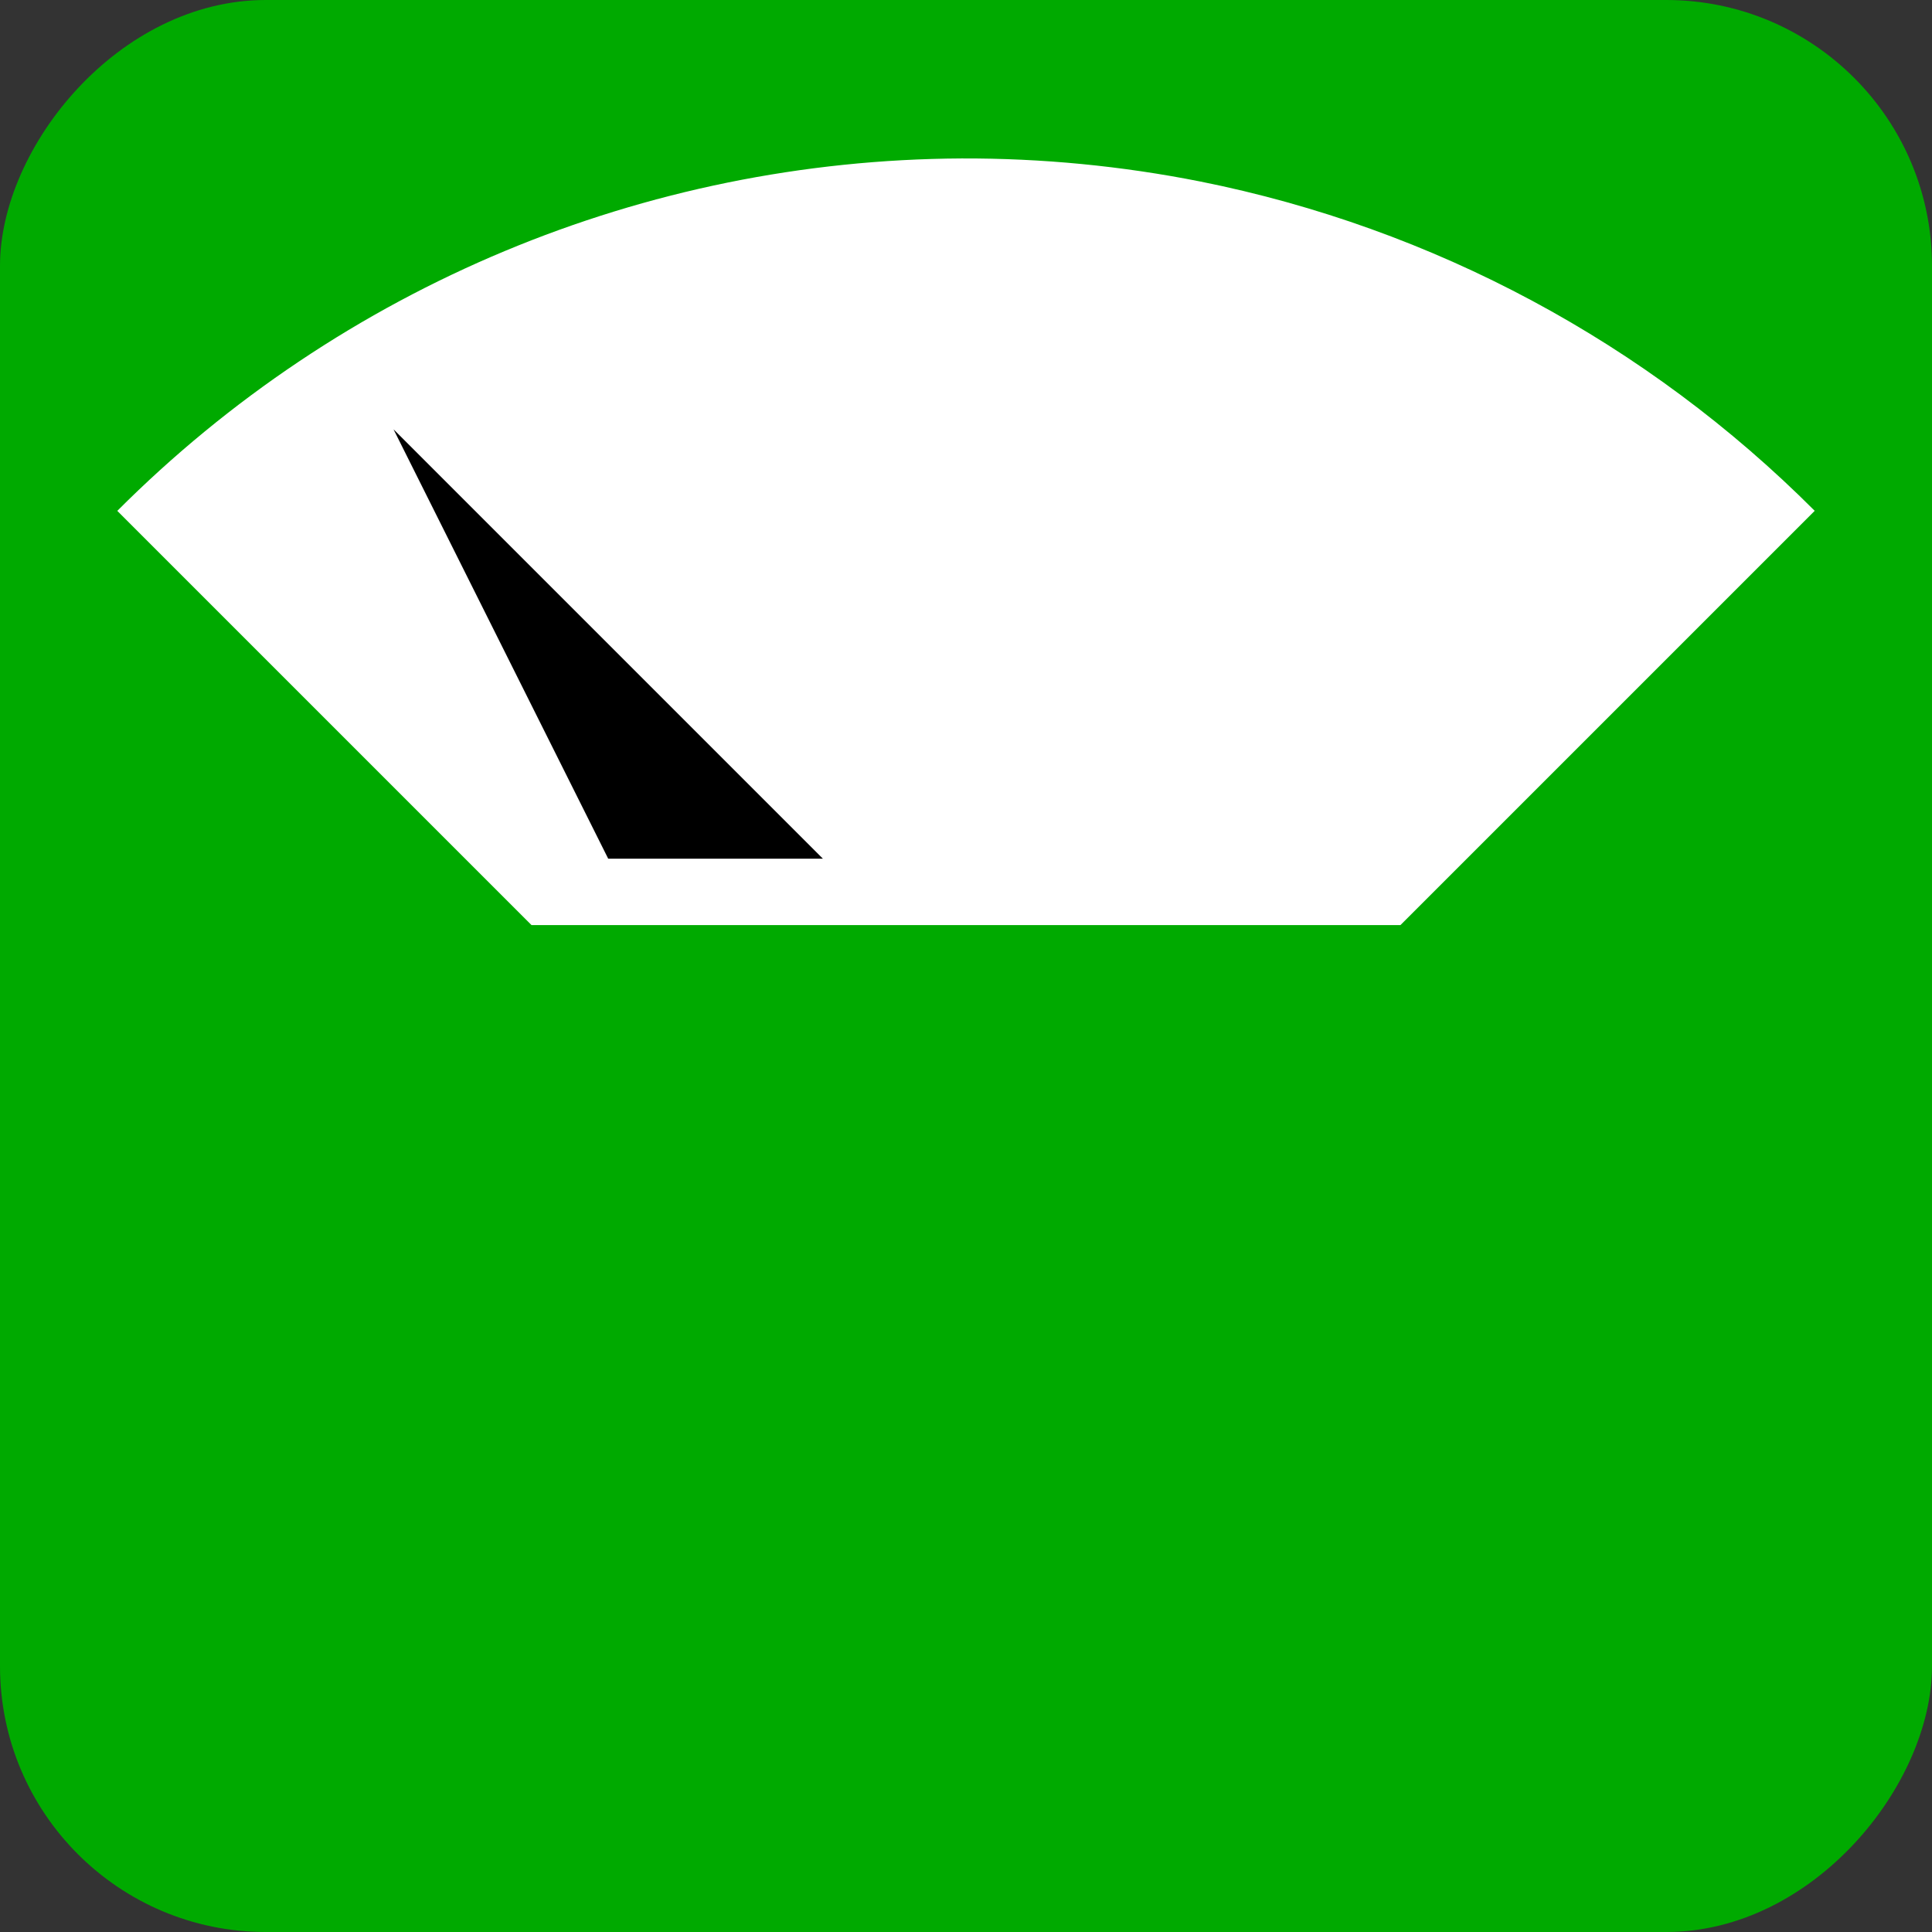 <?xml version="1.0" encoding="UTF-8" standalone="no"?>
<svg
   xmlns:dc="http://purl.org/dc/elements/1.1/"
   xmlns:cc="http://creativecommons.org/ns#"
   xmlns:rdf="http://www.w3.org/1999/02/22-rdf-syntax-ns#"
   xmlns:svg="http://www.w3.org/2000/svg"
   xmlns="http://www.w3.org/2000/svg"
   xmlns:sodipodi="http://sodipodi.sourceforge.net/DTD/sodipodi-0.dtd"
   xmlns:inkscape="http://www.inkscape.org/namespaces/inkscape"
   version="1.1"
   width="90"
   height="90"
   id="svg5283"
   inkscape:version="1.0.2 (e86c870879, 2021-01-15)"
   sodipodi:docname="additives-efsa-evaluation-overexposure-risk-icon-no.svg">
  <rect width="100%" height="100%" fill="#333333" stroke="none"/>
  <defs
     id="defs5299" />
  <sodipodi:namedview
     pagecolor="#ffffff"
     bordercolor="#666666"
     borderopacity="1"
     objecttolerance="10"
     gridtolerance="10"
     guidetolerance="10"
     inkscape:pageopacity="0"
     inkscape:pageshadow="2"
     inkscape:window-width="2488"
     inkscape:window-height="1376"
     id="namedview5297"
     showgrid="false"
     inkscape:zoom="2.1995155"
     inkscape:cx="46.584566"
     inkscape:cy="45.351703"
     inkscape:window-x="72"
     inkscape:window-y="27"
     inkscape:window-maximized="1"
     inkscape:current-layer="svg5283"
     inkscape:document-rotation="0" />
  <rect
     ry="12.383"
     rx="12.383"
     y="1.3825e-06"
     x="-90"
     height="90"
     width="90"
     id="rect980"
     style="fill:#00aa00;fill-opacity:1;fill-rule:nonzero;stroke:none;stroke-width:0.155;stroke-opacity:1"
     transform="scale(-1,1)" />
  <path
     sodipodi:nodetypes="ccccccc"
     inkscape:connector-curvature="0"
     id="path968"
     d="m 44.795,7.381 c 3.733,-0.013 7.458,0.347 11.12,1.075 C 66.762,10.627 76.722,15.966 84.536,23.796 L 65.237,43.095 H 24.761 L 5.464,23.798 C 15.895,13.352 30.032,7.451 44.795,7.381 Z"
     style="fill:#ffffff;fill-opacity:1;fill-rule:nonzero;stroke-width:0.147" />
  <path
     style="fill:#000000;stroke:none;stroke-width:0.167px;stroke-linecap:butt;stroke-linejoin:miter;stroke-opacity:1"
     d="M 38.332,40 18.332,20 28.332,40 Z"
     id="path976"
     inkscape:connector-curvature="0"
     sodipodi:nodetypes="cccc" />
</svg>
